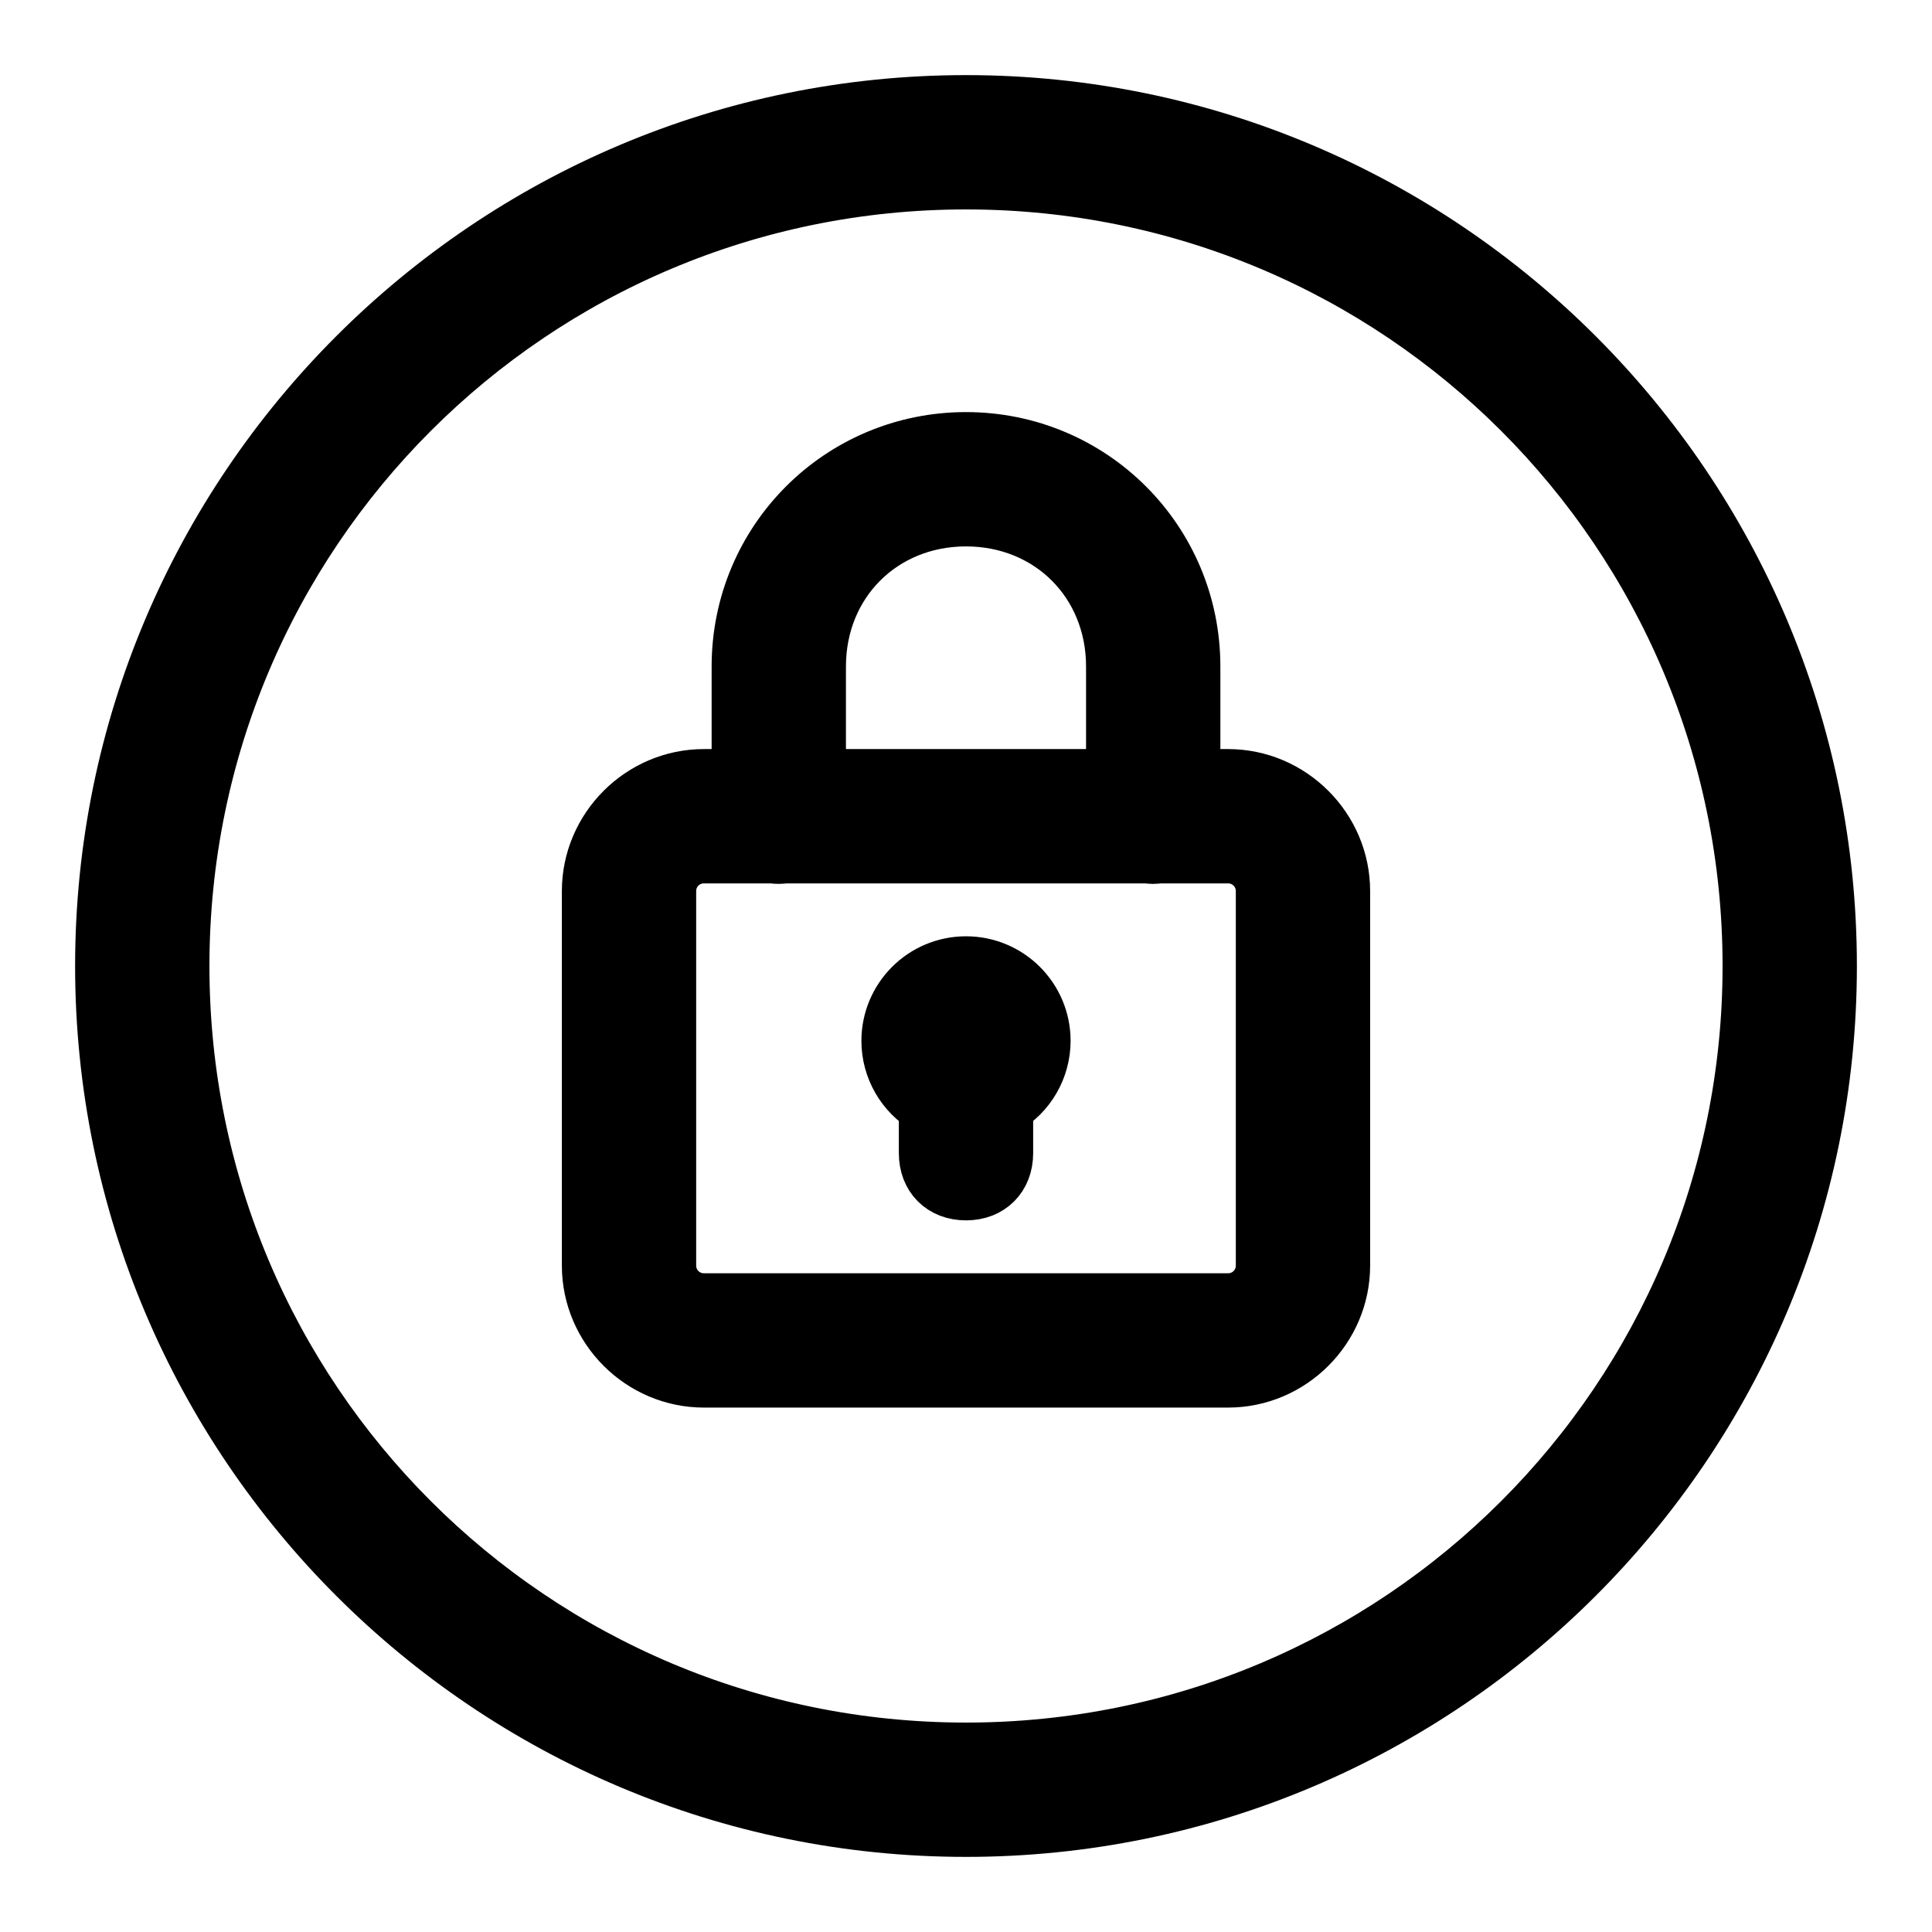 <svg xmlns="http://www.w3.org/2000/svg" x="0px" y="0px"
     width="52" height="52"
     viewBox="0 0 252 252"
     style="fill:#000000;"><g transform="translate(3.906,3.906) scale(0.969,0.969)"><g fill="none" fill-rule="nonzero" stroke="none" stroke-width="none" stroke-linecap="butt" stroke-linejoin="none" stroke-miterlimit="10" stroke-dasharray="" stroke-dashoffset="0" font-family="none" font-weight="none" font-size="none" text-anchor="none" style="mix-blend-mode: normal"><g fill="#000000" stroke="#000000" stroke-width="8" stroke-linejoin="round"><path d="M241.92,126c0,63.961 -51.959,115.92 -115.92,115.92c-63.961,0 -115.92,-51.959 -115.92,-115.92c0,-63.961 51.959,-115.92 115.92,-115.92c63.961,0 115.92,51.959 115.92,115.92zM20.16,126c0,58.514 47.326,105.84 105.84,105.84c58.514,0 105.84,-47.326 105.84,-105.84c0,-58.514 -47.326,-105.84 -105.84,-105.84c-58.514,0 -105.84,47.326 -105.84,105.84zM156.24,85.68v15.12h5.04c8.293,0 15.12,6.827 15.12,15.12v50.4c0,8.293 -6.827,15.12 -15.12,15.12h-70.56c-8.293,0 -15.12,-6.827 -15.12,-15.12v-50.4c0,-8.293 6.827,-15.12 15.12,-15.12h5.04v-15.12c0,-16.752 13.488,-30.24 30.24,-30.24c16.752,0 30.24,13.488 30.24,30.24zM105.84,85.68v15.12h40.32v-15.12c0,-11.472 -8.688,-20.16 -20.16,-20.16c-11.472,0 -20.16,8.688 -20.16,20.16zM85.68,115.92v50.4c0,2.795 2.245,5.04 5.04,5.04h70.56c2.795,0 5.04,-2.245 5.04,-5.04v-50.4c0,-2.795 -2.245,-5.04 -5.04,-5.04h-9.283c-0.544,0.09 -1.1,0.09 -1.644,0h-48.756c-0.544,0.09 -1.1,0.09 -1.644,0h-9.233c-2.795,0 -5.04,2.245 -5.04,5.04zM136.08,136.08c-0.006,3.595 -1.927,6.914 -5.04,8.712v6.408c0,3.024 -2.016,5.04 -5.04,5.04c-3.024,0 -5.04,-2.016 -5.04,-5.04v-6.398c-3.116,-1.799 -5.037,-5.123 -5.04,-8.722c0,-5.567 4.513,-10.08 10.08,-10.08c5.567,0 10.08,4.513 10.08,10.08z"></path></g><path d="M0,252v-252h252v252z" fill="none" stroke="none" stroke-width="1" stroke-linejoin="miter"></path><g fill="#000000" stroke="none" stroke-width="1" stroke-linejoin="miter"><path d="M126,10.08c-63.961,0 -115.92,51.959 -115.92,115.92c0,63.961 51.959,115.92 115.92,115.92c63.961,0 115.92,-51.959 115.92,-115.92c0,-63.961 -51.959,-115.92 -115.92,-115.92zM126,20.16c58.514,0 105.84,47.326 105.84,105.84c0,58.514 -47.326,105.84 -105.84,105.84c-58.514,0 -105.84,-47.326 -105.84,-105.84c0,-58.514 47.326,-105.84 105.84,-105.84zM126,55.44c-16.752,0 -30.24,13.488 -30.24,30.24v15.12h-5.04c-8.293,0 -15.12,6.827 -15.12,15.12v50.4c0,8.293 6.827,15.12 15.12,15.12h70.56c8.293,0 15.12,-6.827 15.12,-15.12v-50.4c0,-8.293 -6.827,-15.12 -15.12,-15.12h-5.04v-15.12c0,-16.752 -13.488,-30.24 -30.24,-30.24zM126,65.52c11.472,0 20.16,8.688 20.16,20.16v15.12h-40.32v-15.12c0,-11.472 8.688,-20.16 20.16,-20.16zM90.72,110.88h9.233c0.544,0.09 1.1,0.09 1.644,0h48.756c0.544,0.09 1.1,0.09 1.644,0h9.283c2.795,0 5.04,2.245 5.04,5.04v50.4c0,2.795 -2.245,5.04 -5.04,5.04h-70.56c-2.795,0 -5.04,-2.245 -5.04,-5.04v-50.4c0,-2.795 2.245,-5.04 5.04,-5.04zM126,126c-5.567,0 -10.08,4.513 -10.08,10.08c0.003,3.598 1.924,6.922 5.04,8.722v6.398c0,3.024 2.016,5.04 5.04,5.04c3.024,0 5.04,-2.016 5.04,-5.04v-6.408c3.113,-1.797 5.034,-5.117 5.04,-8.712c0,-5.567 -4.513,-10.08 -10.08,-10.08z"></path></g><path d="" fill="none" stroke="none" stroke-width="1" stroke-linejoin="miter"></path></g></g></svg>